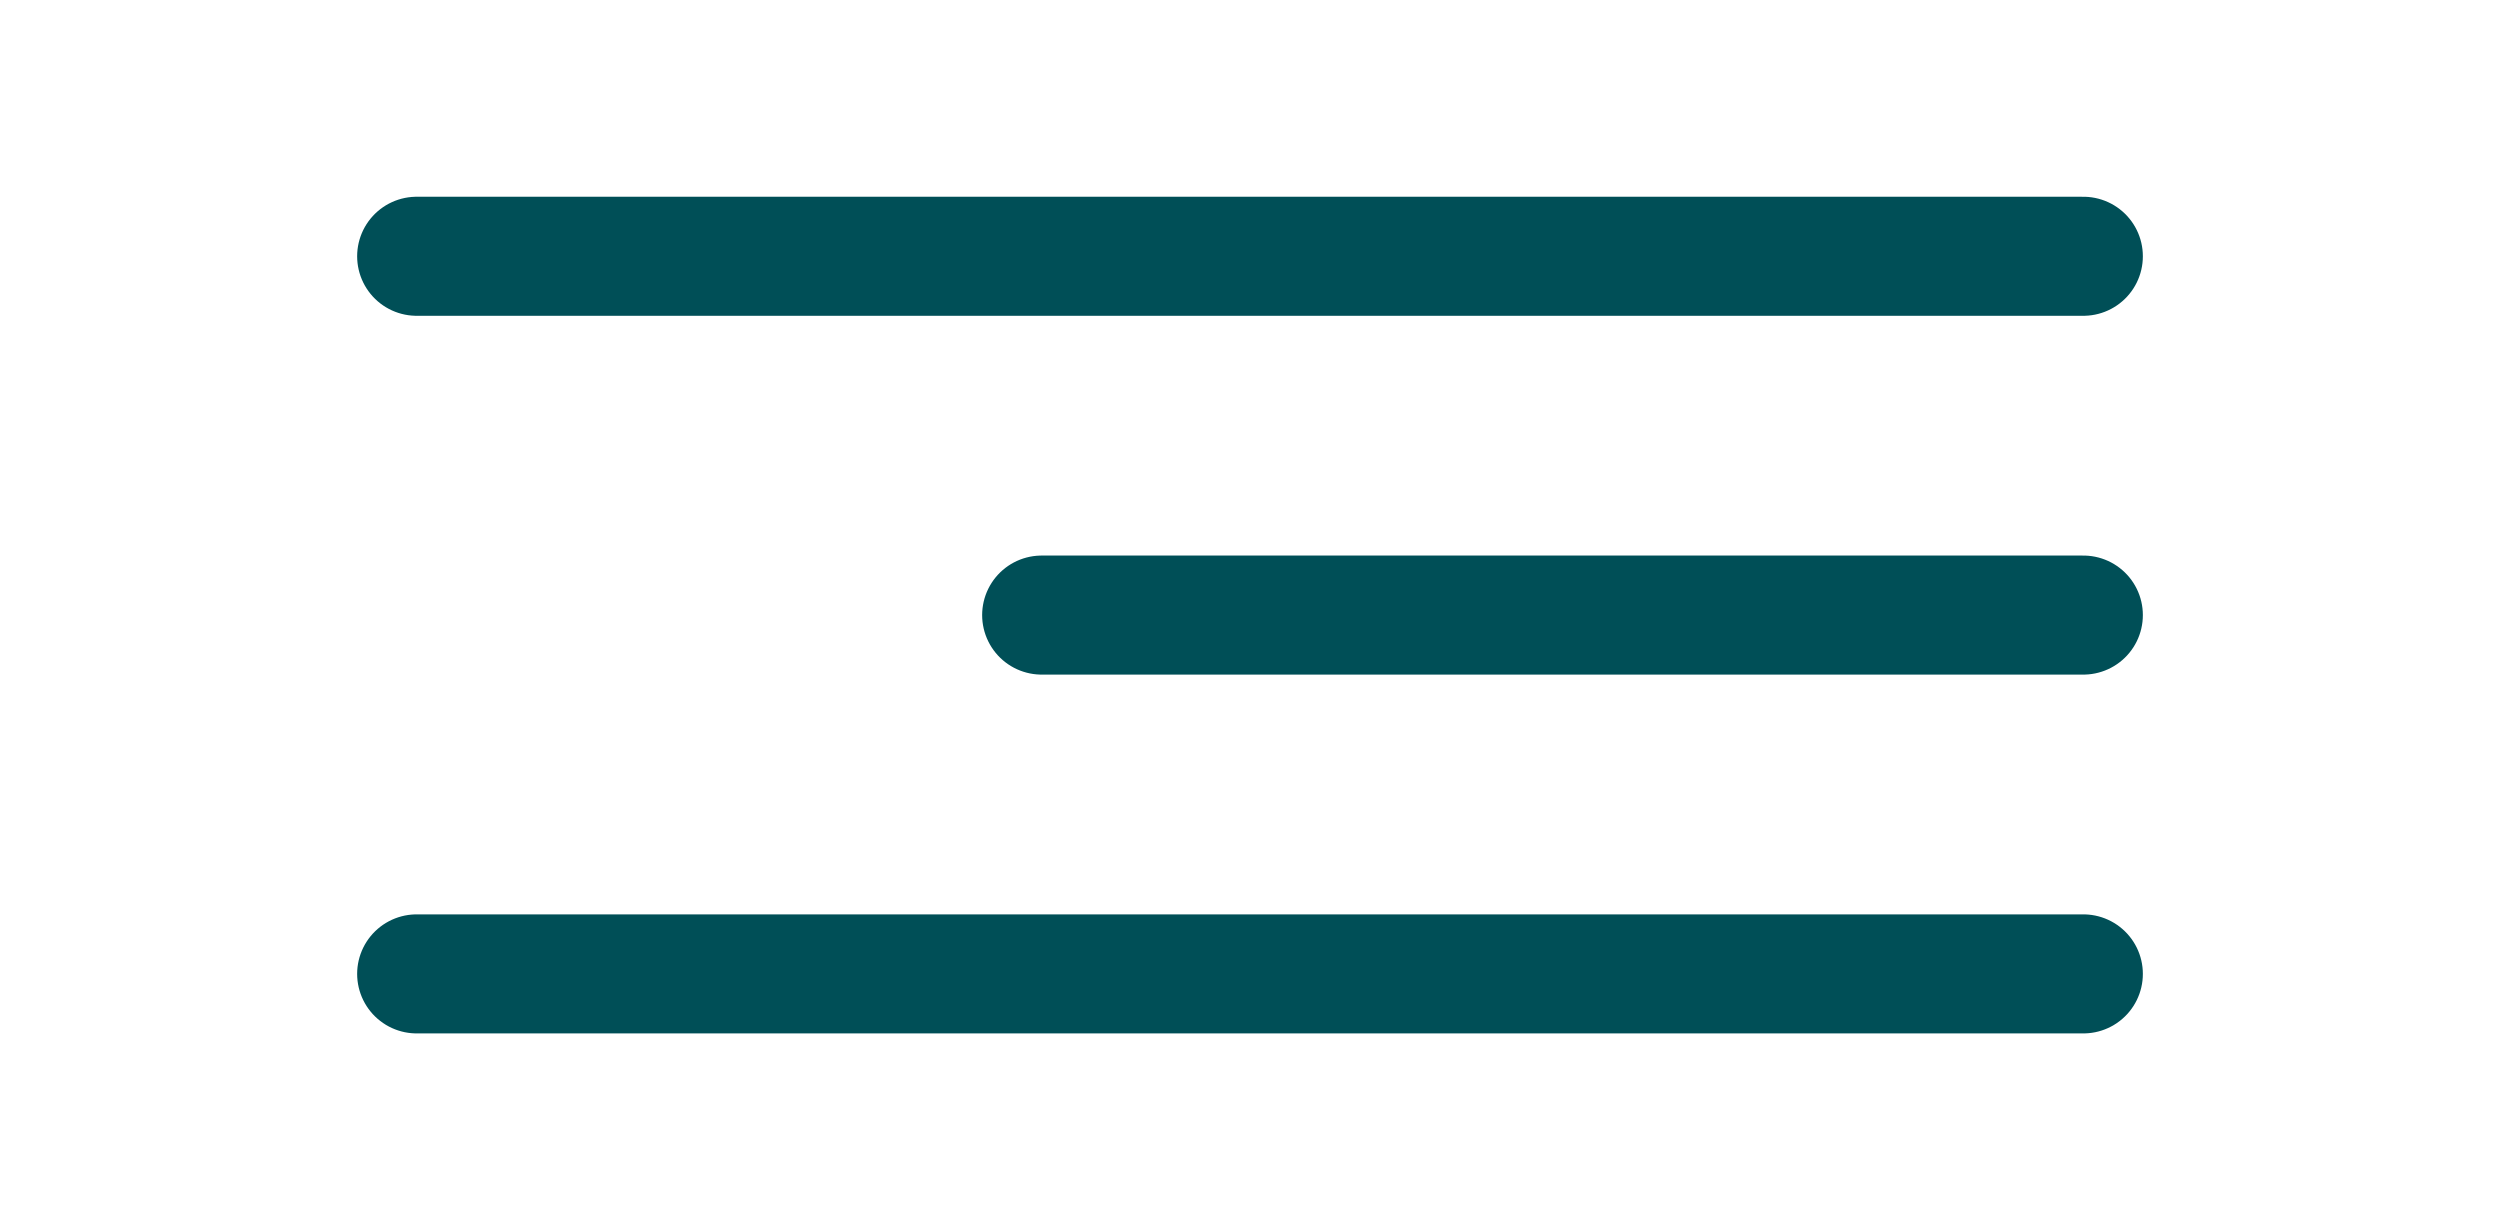 <svg width="63" height="31" viewBox="0 0 63 31" fill="none" xmlns="http://www.w3.org/2000/svg">
<path d="M52.5 15.5H26.25" stroke="#004F57" stroke-width="3" stroke-linecap="round" stroke-linejoin="round"/>
<path d="M52.5 6.458H10.5" stroke="#004F57" stroke-width="3" stroke-linecap="round" stroke-linejoin="round"/>
<path d="M52.5 24.542H10.5" stroke="#004F57" stroke-width="3" stroke-linecap="round" stroke-linejoin="round"/>
</svg>
